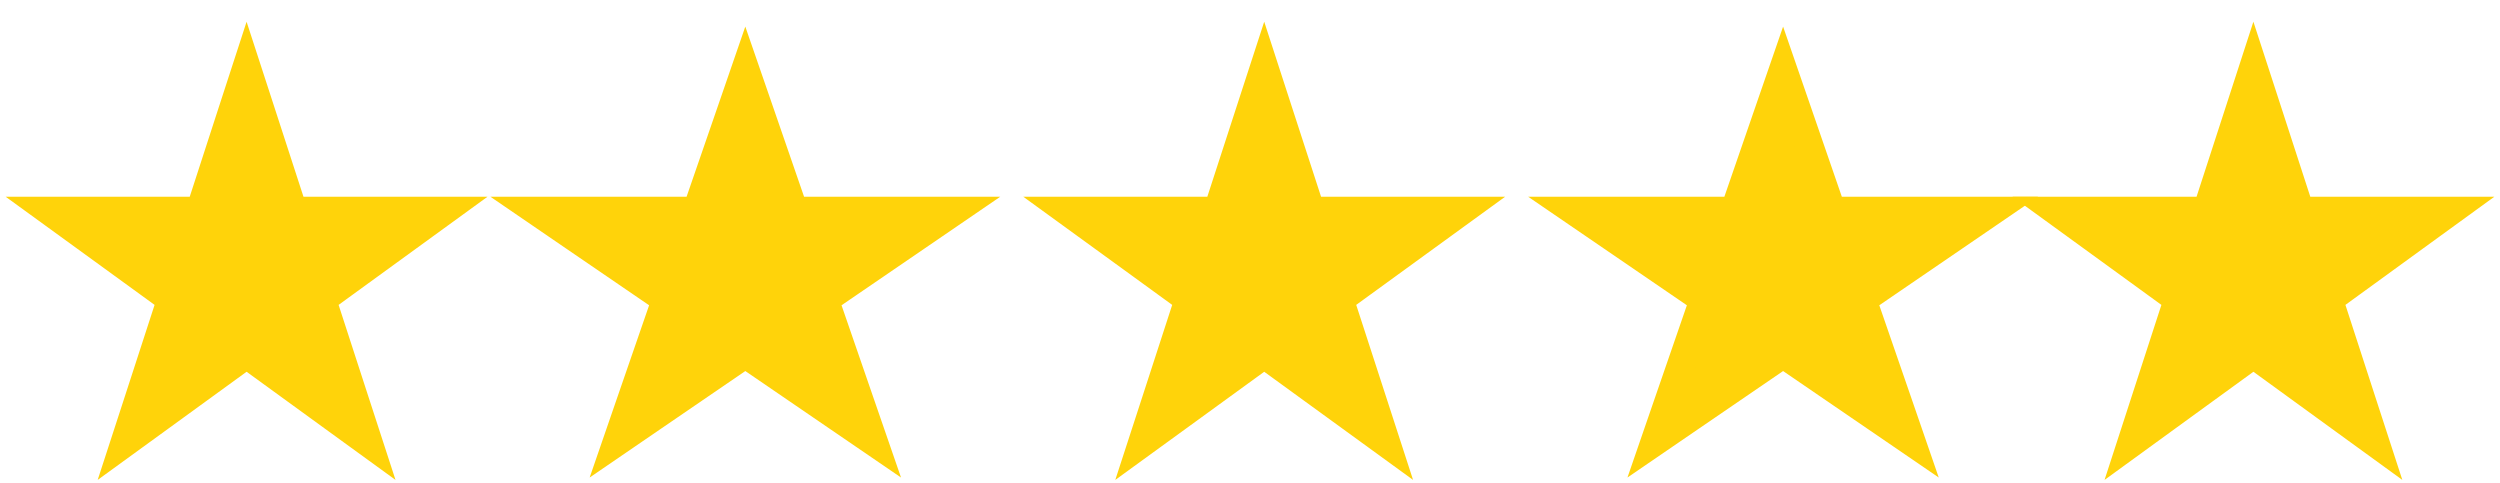 <svg width="88" height="17" viewBox="0 0 88 17" fill="none" xmlns="http://www.w3.org/2000/svg">
<path d="M9.156 3.845L8.68 2.382L8.204 3.845L7.042 7.425L3.278 7.425H1.739L2.984 8.329L6.029 10.541L4.866 14.121L4.39 15.584L5.635 14.68L8.68 12.468L11.725 14.68L12.97 15.584L12.494 14.121L11.331 10.541L14.376 8.329L15.621 7.425H14.082L10.319 7.425L9.156 3.845Z" fill="#FFD30A" stroke="#FFD30A"/>
<path d="M26.708 3.837L26.235 2.468L25.763 3.837L24.524 7.425L20.496 7.425H18.879L20.213 8.338L23.446 10.548L22.215 14.112L21.722 15.542L22.97 14.688L26.235 12.455L29.5 14.688L30.749 15.542L30.255 14.112L29.025 10.548L32.257 8.338L33.592 7.425H31.975L27.947 7.425L26.708 3.837Z" fill="#FFD30A" stroke="#FFD30A"/>
<path d="M44.975 3.845L44.5 2.382L44.024 3.845L42.861 7.425L39.098 7.425H37.559L38.804 8.329L41.849 10.541L40.686 14.121L40.21 15.584L41.455 14.68L44.5 12.468L47.545 14.68L48.789 15.584L48.314 14.121L47.151 10.541L50.196 8.329L51.441 7.425H49.902L46.138 7.425L44.975 3.845Z" fill="#FFD30A" stroke="#FFD30A"/>
<path d="M63.238 3.837L62.765 2.468L62.292 3.837L61.054 7.425L57.025 7.425H55.408L56.743 8.338L59.975 10.548L58.745 14.112L58.252 15.542L59.5 14.688L62.765 12.455L66.03 14.688L67.278 15.542L66.785 14.112L65.554 10.548L68.787 8.338L70.122 7.425H68.505L64.476 7.425L63.238 3.837Z" fill="#FFD30A" stroke="#FFD30A"/>
<path d="M79.796 3.845L79.32 2.382L78.845 3.845L77.682 7.425L73.918 7.425H72.379L73.624 8.329L76.669 10.541L75.506 14.121L75.031 15.584L76.275 14.68L79.32 12.468L82.365 14.68L83.61 15.584L83.134 14.121L81.971 10.541L85.016 8.329L86.261 7.425H84.722L80.959 7.425L79.796 3.845Z" fill="#FFD30A" stroke="#FFD30A"/>
</svg>
